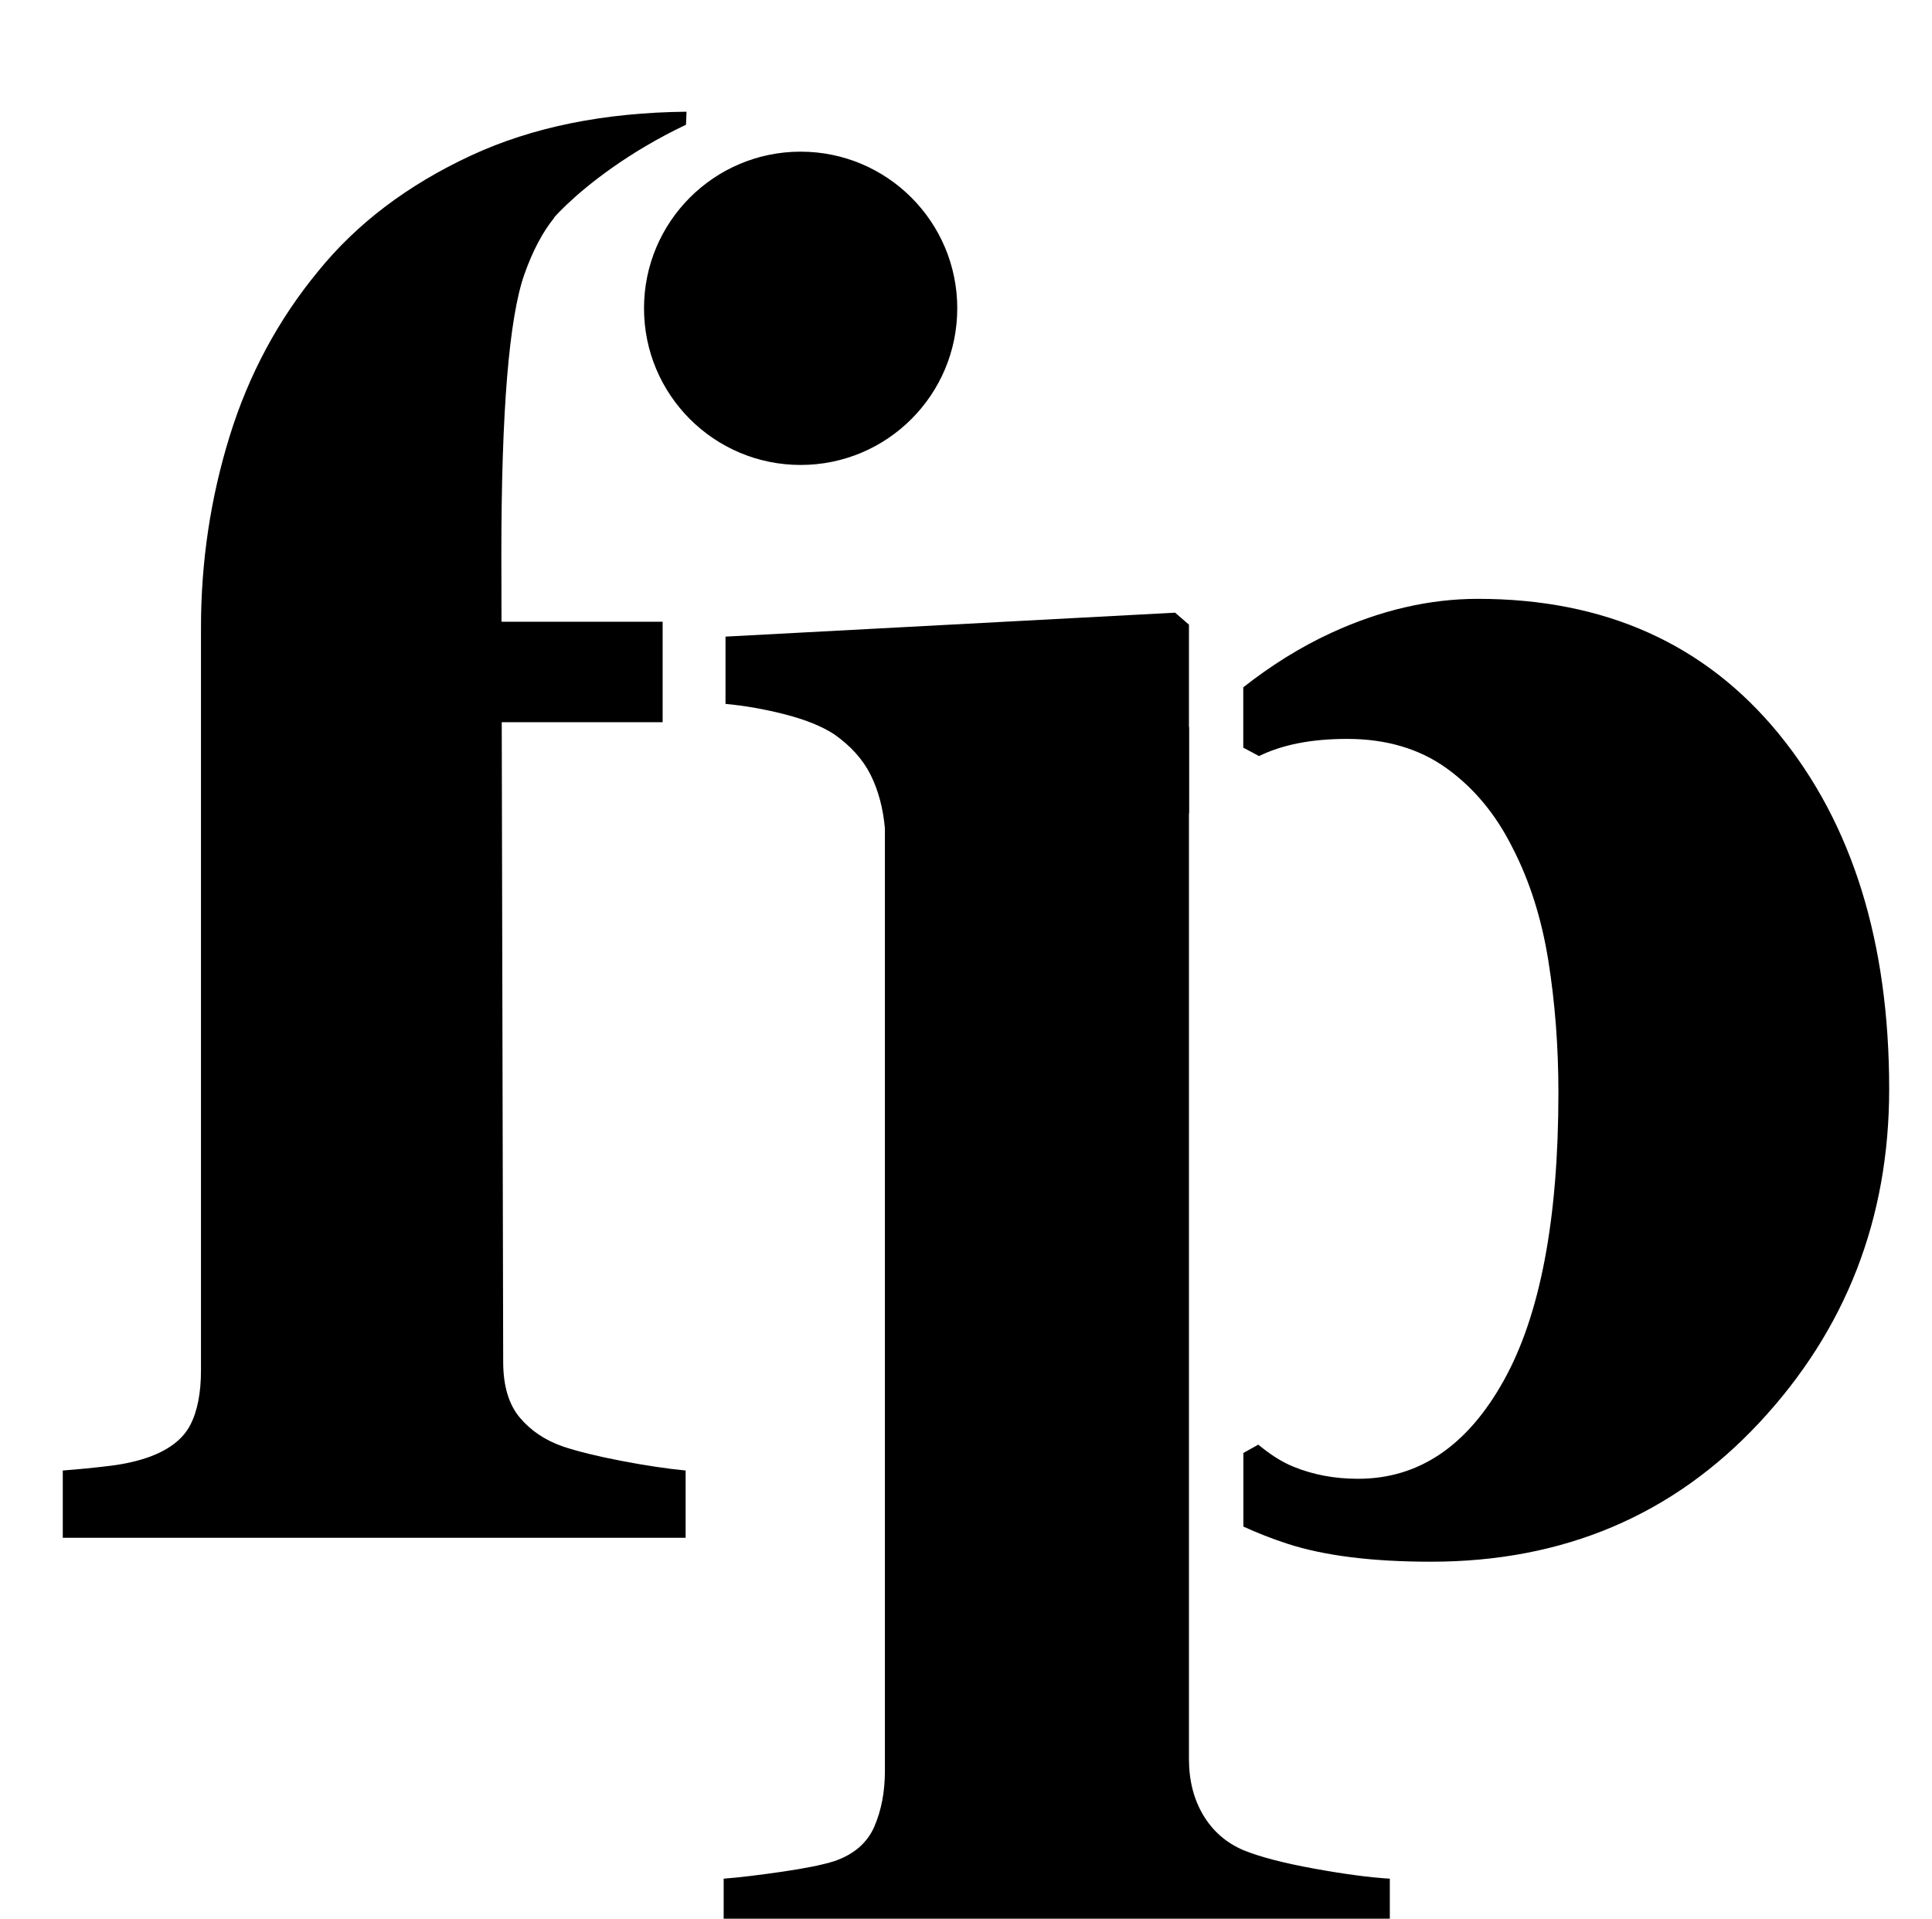 <?xml version="1.0" standalone="no"?>
<!DOCTYPE svg PUBLIC "-//W3C//DTD SVG 1.1//EN" "http://www.w3.org/Graphics/SVG/1.1/DTD/svg11.dtd" >
<svg xmlns="http://www.w3.org/2000/svg" xmlns:xlink="http://www.w3.org/1999/xlink" version="1.1" viewBox="-10 0 1007 1000">
  <g transform="matrix(1 0 0 -1 0 800)">
   <path fill="currentColor"
d="M638.041 -164.259c8.643 -3.525 20.89 -6.719 36.74 -9.603c15.843 -2.884 29.053 -4.639 39.622 -5.281v-35.541h-347.212v35.541c8.008 0.635 18.092 1.834 30.252 3.597c12.168 1.763 21.288 3.604 27.376 5.523
c10.24 3.518 17.206 9.527 20.889 18.013c3.675 8.478 5.523 18.162 5.523 29.045v491.278c-0.964 10.562 -3.447 19.847 -7.451 27.855c-3.996 8.008 -10.327 15.044 -18.97 21.132
c-6.401 4.16 -14.887 7.6 -25.448 10.326c-10.569 2.719 -20.967 4.56 -31.215 5.516v35.062l234.337 12.481l7.224 -6.245v-53.304l0.117 -0.039v-44.982l-0.117 -0.117v-492.721c0 -11.196 2.483 -20.967 7.443 -29.288
c4.968 -8.321 11.926 -14.409 20.89 -18.248zM917.134 417.536c38.361 -46.902 57.551 -108.603 57.543 -185.114c0 -67.556 -22.55 -125.497 -67.634 -173.841c-45.076 -48.352 -102.148 -72.523 -171.2 -72.523
c-30.714 0 -55.645 3.126 -74.834 9.371c-8.306 2.695 -15.866 5.72 -22.934 8.94v38.361l7.765 4.341c5.728 -4.709 11.745 -8.83 18.468 -11.549c10.232 -4.16 21.39 -6.244 33.534 -6.244
c31.615 0 56.931 17.05 75.915 51.148c19.017 34.091 28.52 84.119 28.52 150.068c0 24.015 -1.763 46.98 -5.265 68.91c-3.518 21.931 -9.739 41.542 -18.688 58.826c-8.619 17.292 -20.043 31.059 -34.256 41.299
c-14.205 10.24 -31.537 15.364 -51.964 15.364c-18.734 0 -33.895 -3.079 -45.868 -8.947l-8.219 4.388v31.451c14.386 11.291 29.578 20.874 45.781 28.341c25.739 11.847 51.227 17.763 76.504 17.763
c66.185 0 118.453 -23.451 156.83 -70.353zM488.945 639.309c0 -45.1 -36.552 -81.636 -81.636 -81.636c-45.076 0 -81.636 36.536 -81.636 81.636c0 45.084 36.56 81.644 81.636 81.644s81.636 -36.56 81.636 -81.644zM283.489 46.085
c7.687 -2.562 17.769 -5.045 30.258 -7.442c12.481 -2.405 23.686 -4.082 33.613 -5.046v-35.055h-324.639v35.055c8.384 0.643 16.524 1.441 24.414 2.405c7.906 0.956 14.903 2.562 21.03 4.796
c10.304 3.847 17.324 9.362 21.03 16.57c3.714 7.161 5.562 16.689 5.562 28.527v387.109c0 34.217 4.96 67.353 14.888 99.485c9.92 32.101 25.293 60.793 46.103 86.046c20.168 24.932 46.737 45.06 79.716 60.387
c31.991 14.887 69.53 22.416 112.373 22.855l-0.282 -6.785c-30.291 -14.347 -51.563 -31.592 -61.569 -41.08c-0.713 -0.596 -1.395 -1.363 -2.1 -2.021c-3.142 -3.063 -4.896 -5.046 -4.896 -5.046
s-0.125 -0.313 -0.164 -0.392c-5.86 -7.271 -11.079 -16.894 -15.506 -29.398c-8 -22.69 -12.004 -71.434 -12.004 -146.189l0.078 -34.914h83.986v-52.348h-83.868l0.76 -333.375c0 -12.489 2.884 -22.174 8.65 -29.053
c5.759 -6.848 13.28 -11.886 22.565 -15.091z" />
  </g>

</svg>
